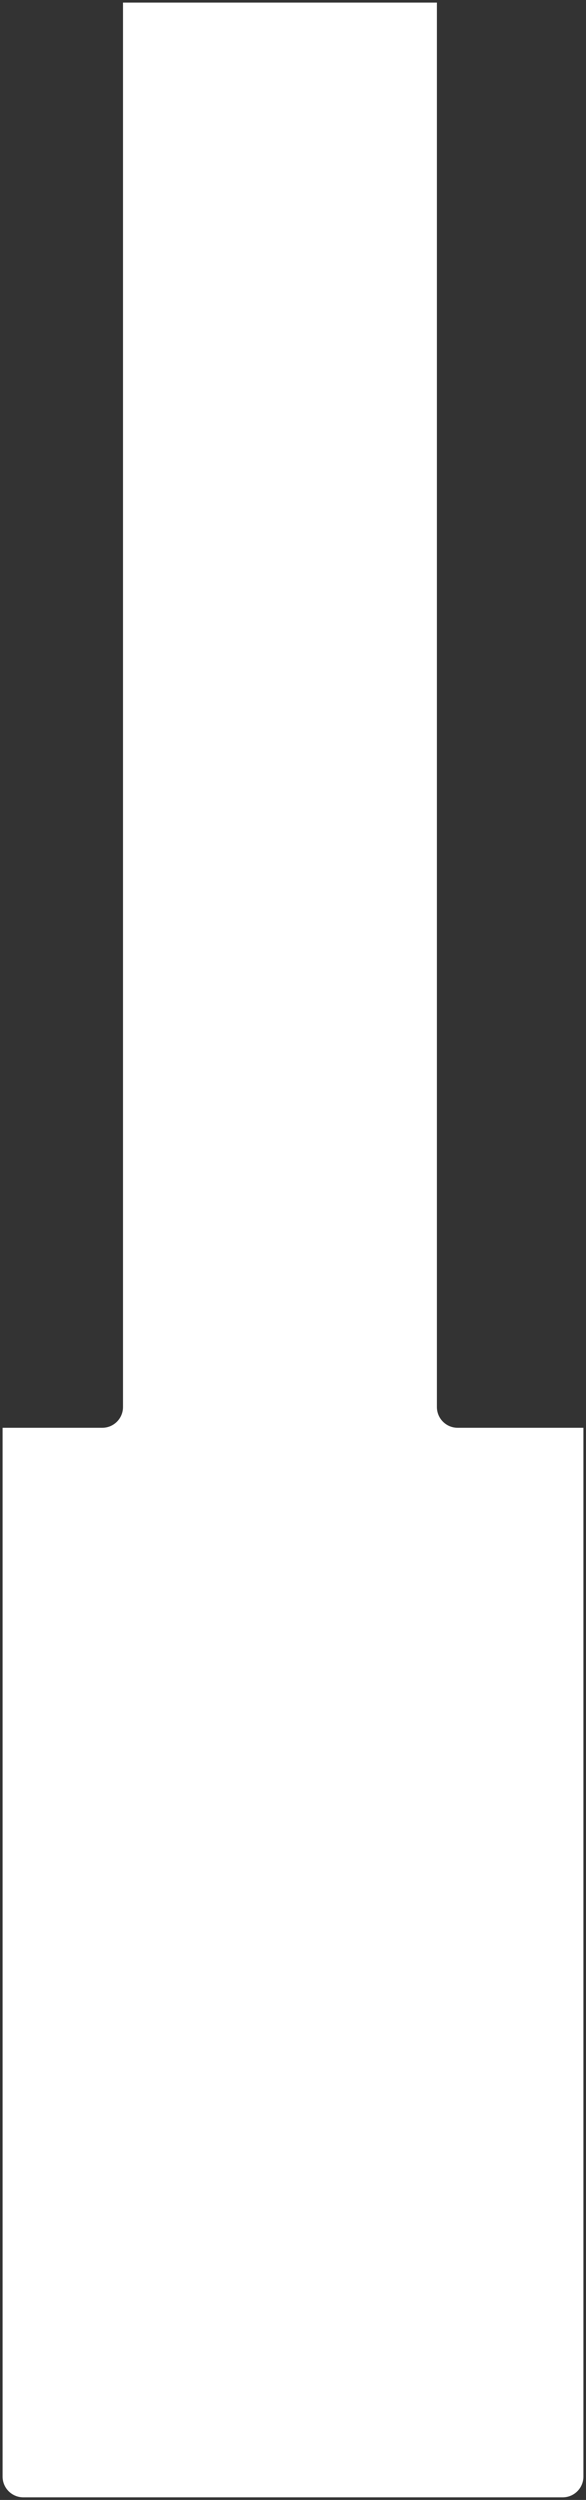<?xml version="1.0" encoding="UTF-8"?>
<svg width="113px" height="482px" viewBox="0 0 113 482" version="1.1" xmlns="http://www.w3.org/2000/svg" xmlns:xlink="http://www.w3.org/1999/xlink">
    <rect x="0" y="0" width="113" height="482" fill="#333333" stroke="none"/>
    <!-- Generator: Sketch 54.1 (76490) - https://sketchapp.com -->
    <title>D@1x</title>
    <desc>Created with Sketch.</desc>
    <g id="Web" stroke="none" stroke-width="1" fill="none" fill-rule="evenodd">
        <g id="Menu" transform="translate(-670, -300)" fill="#FFFFFF">
            <g id="Group" transform="translate(553, 299)">
                <path d="M-67,214.252 L203.785,214.252 C205.994,214.252 207.785,212.461 207.785,210.252 L207.785,186 L410,186 C412.209,186 414,187.791 414,190 L414,294 C414,296.209 412.209,298 410,298 L207.785,298 L207.785,278.78 C207.785,276.571 205.994,274.78 203.785,274.78 L-67,274.78 L-67,214.252 Z" id="D" transform="translate(173.5, 242) rotate(-270) translate(-173.5, -242) "></path>
            </g>
        </g>
    </g>
</svg>